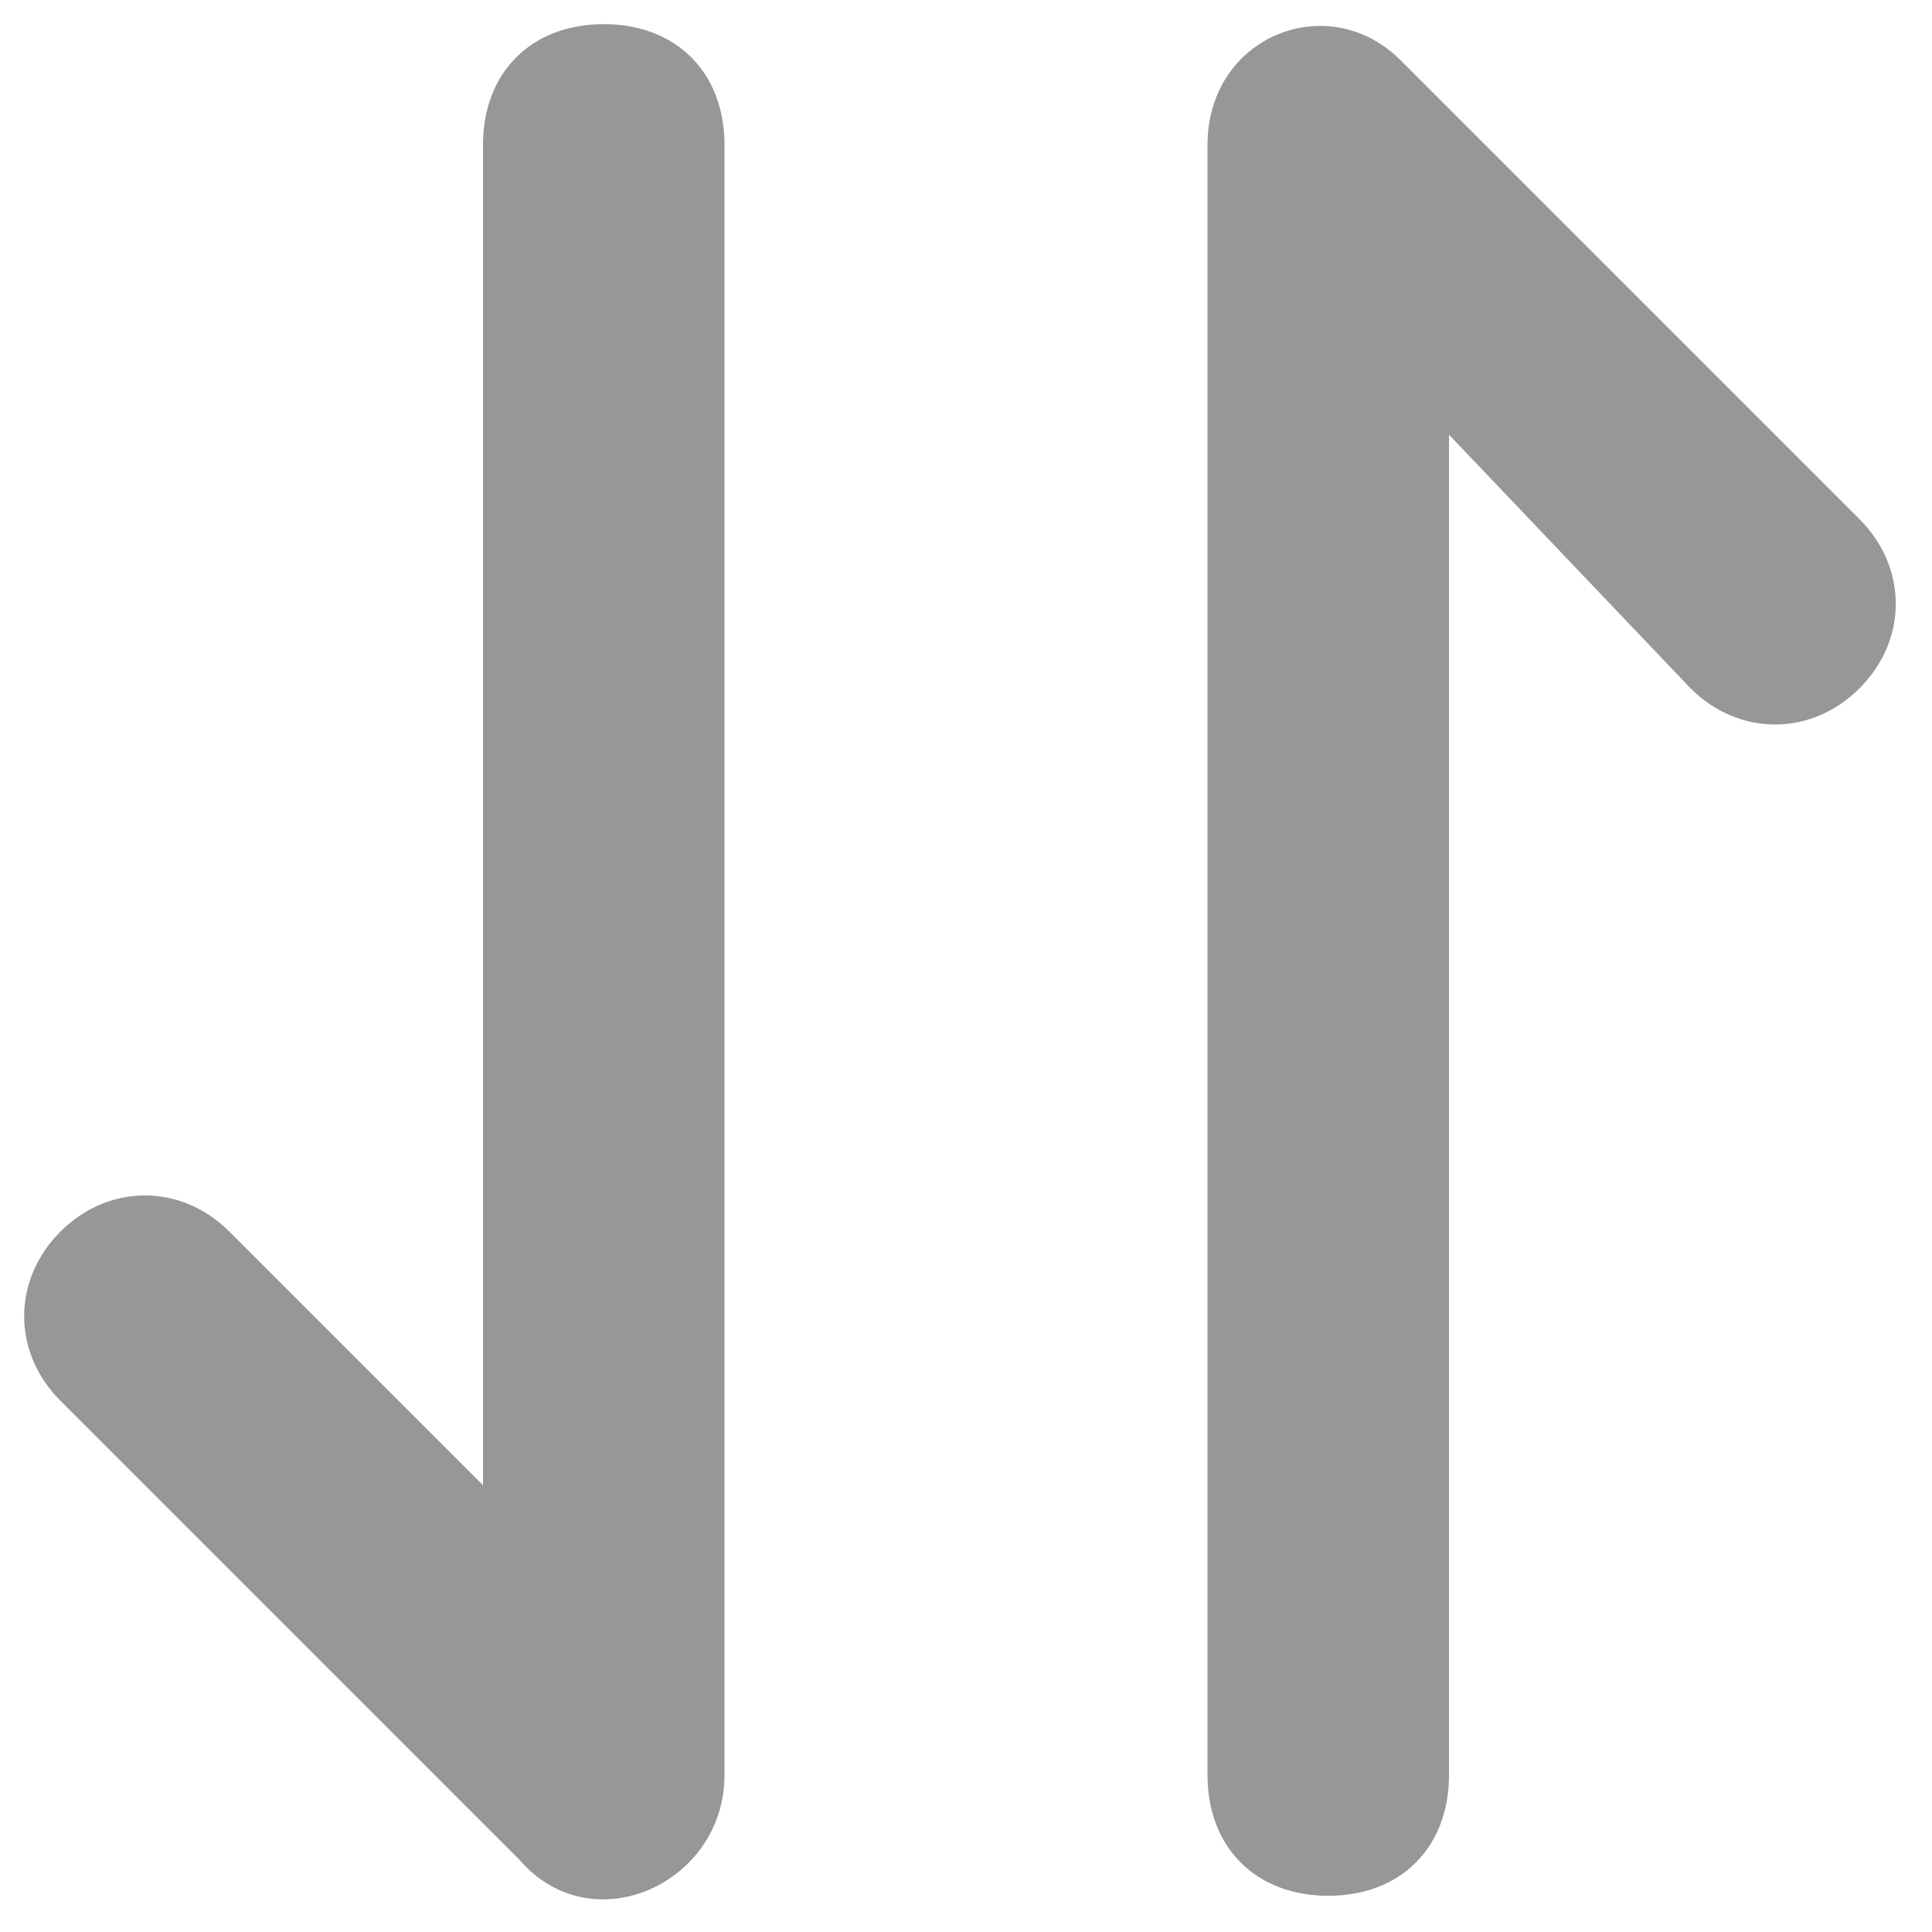 <?xml version="1.0" encoding="utf-8"?>
<!-- Generator: Adobe Illustrator 21.0.0, SVG Export Plug-In . SVG Version: 6.00 Build 0)  -->
<svg version="1.1" id="图层_1" xmlns="http://www.w3.org/2000/svg" xmlns:xlink="http://www.w3.org/1999/xlink" x="0px" y="0px"
	 viewBox="0 0 16 16" style="enable-background:new 0 0 16 16;" xml:space="preserve">
<style type="text/css">
	.st0{fill:#979797;}
</style>
<path id="Path-3-Copy" class="st0" d="M4,12.3l-2.1-2.1c-0.4-0.4-1-0.4-1.4,0c-0.4,0.4-0.4,1,0,1.4l3.8,3.8C4.9,16.1,6,15.6,6,14.7
	V1.2c0-0.6-0.4-1-1-1s-1,0.4-1,1V12.3z"/>
<path id="Path-3" class="st0" d="M12,3.6L14,5.7c0.4,0.4,1,0.4,1.4,0c0.4-0.4,0.4-1,0-1.4l-3.8-3.8C11-0.1,10,0.3,10,1.2v13.5
	c0,0.6,0.4,1,1,1s1-0.4,1-1V3.6z"/>
</svg>
